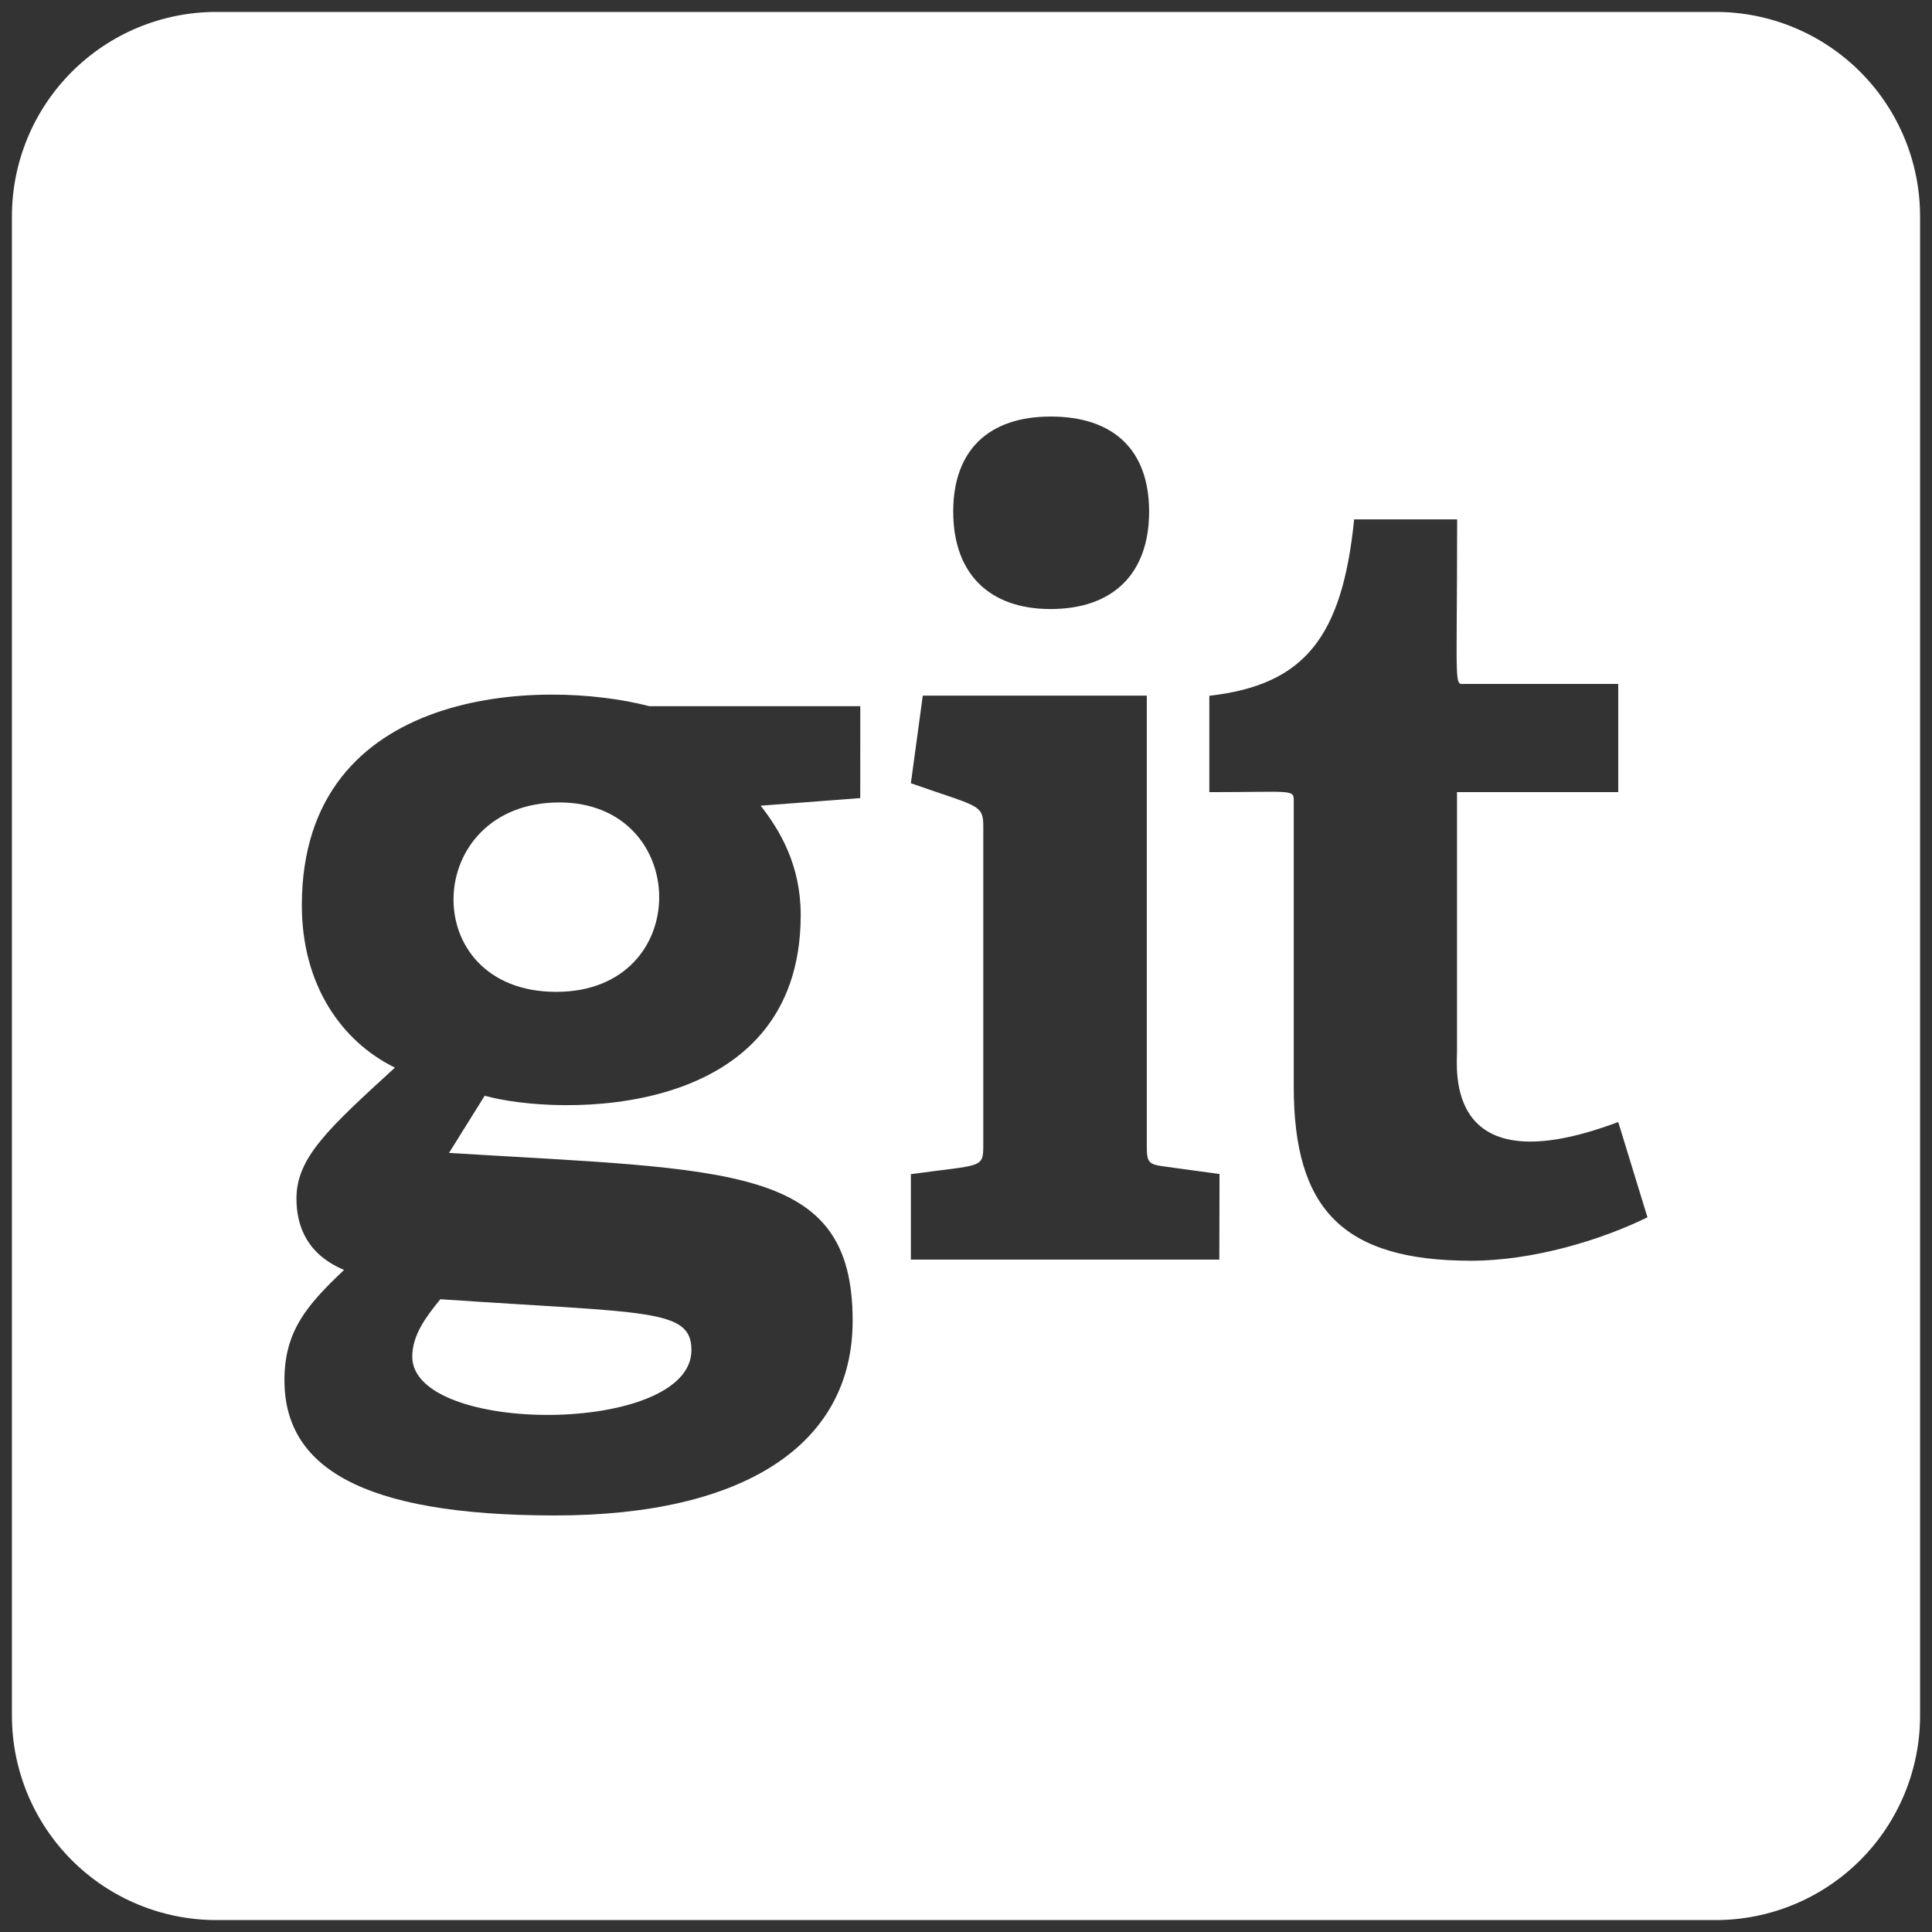 <svg width="81" height="81" viewBox="0 0 81 81" fill="none" xmlns="http://www.w3.org/2000/svg">
<rect x="0" y="0" width="81" height="81" fill="#333333" stroke="none"/>
<path d="M18.462 54.471C27.136 55.062 28.989 54.848 28.989 56.604C28.989 60.175 17.284 60.186 17.284 56.875C17.286 55.966 17.871 55.196 18.462 54.471ZM23.454 33.643C17.688 33.643 17.427 41.584 23.32 41.584C29.125 41.584 28.982 33.643 23.454 33.643ZM80.5 9.071V71.929C80.5 74.202 79.597 76.382 77.99 77.99C76.382 79.597 74.202 80.5 71.929 80.5H9.071C6.798 80.5 4.618 79.597 3.011 77.99C1.403 76.382 0.5 74.202 0.5 71.929L0.5 9.071C0.5 6.798 1.403 4.618 3.011 3.011C4.618 1.403 6.798 0.5 9.071 0.5H71.929C74.202 0.5 76.382 1.403 77.99 3.011C79.597 4.618 80.5 6.798 80.5 9.071ZM39.964 21.448C39.964 24.036 41.461 25.534 44.046 25.534C46.679 25.534 48.177 24.036 48.177 21.448C48.177 18.861 46.682 17.464 44.05 17.464C41.464 17.464 39.964 18.864 39.964 21.448ZM36.068 29.607H27.22C22.755 28.438 12.655 28.741 12.655 37.955C12.655 41.312 14.334 43.67 16.557 44.761C13.755 47.327 12.429 48.536 12.429 50.25C12.429 51.477 12.927 52.611 14.425 53.243C12.836 54.743 11.925 55.829 11.925 57.871C11.929 61.455 15.059 63.536 23.271 63.536C31.168 63.536 35.748 60.587 35.748 55.37C35.748 48.821 30.707 49.062 18.825 48.337L20.321 45.939C23.357 46.786 33.57 47.052 33.57 38.362C33.57 36.275 32.707 34.823 31.891 33.779L36.066 33.461L36.068 29.607ZM51.129 49.221L48.807 48.904C48.125 48.812 48.08 48.725 48.08 47.995V29.164H38.688L38.189 32.837C41.002 33.829 41.225 33.705 41.225 34.654V48C41.225 49.004 41.17 48.818 38.189 49.227V52.809H51.121L51.129 49.221ZM69.071 51.036L67.845 47.041C60.536 49.786 61.086 44.825 61.086 44.054V33.211H67.845V28.673H61.448C60.936 28.673 61.091 29.123 61.091 21.775H56.773C56.275 26.721 54.688 28.718 50.702 29.171V33.211C54.357 33.211 54.241 33.059 54.241 33.664V45.552C54.241 50.68 56.282 52.857 61.682 52.857C64.263 52.857 67.12 51.995 69.071 51.036Z" fill="white"/>
</svg>
